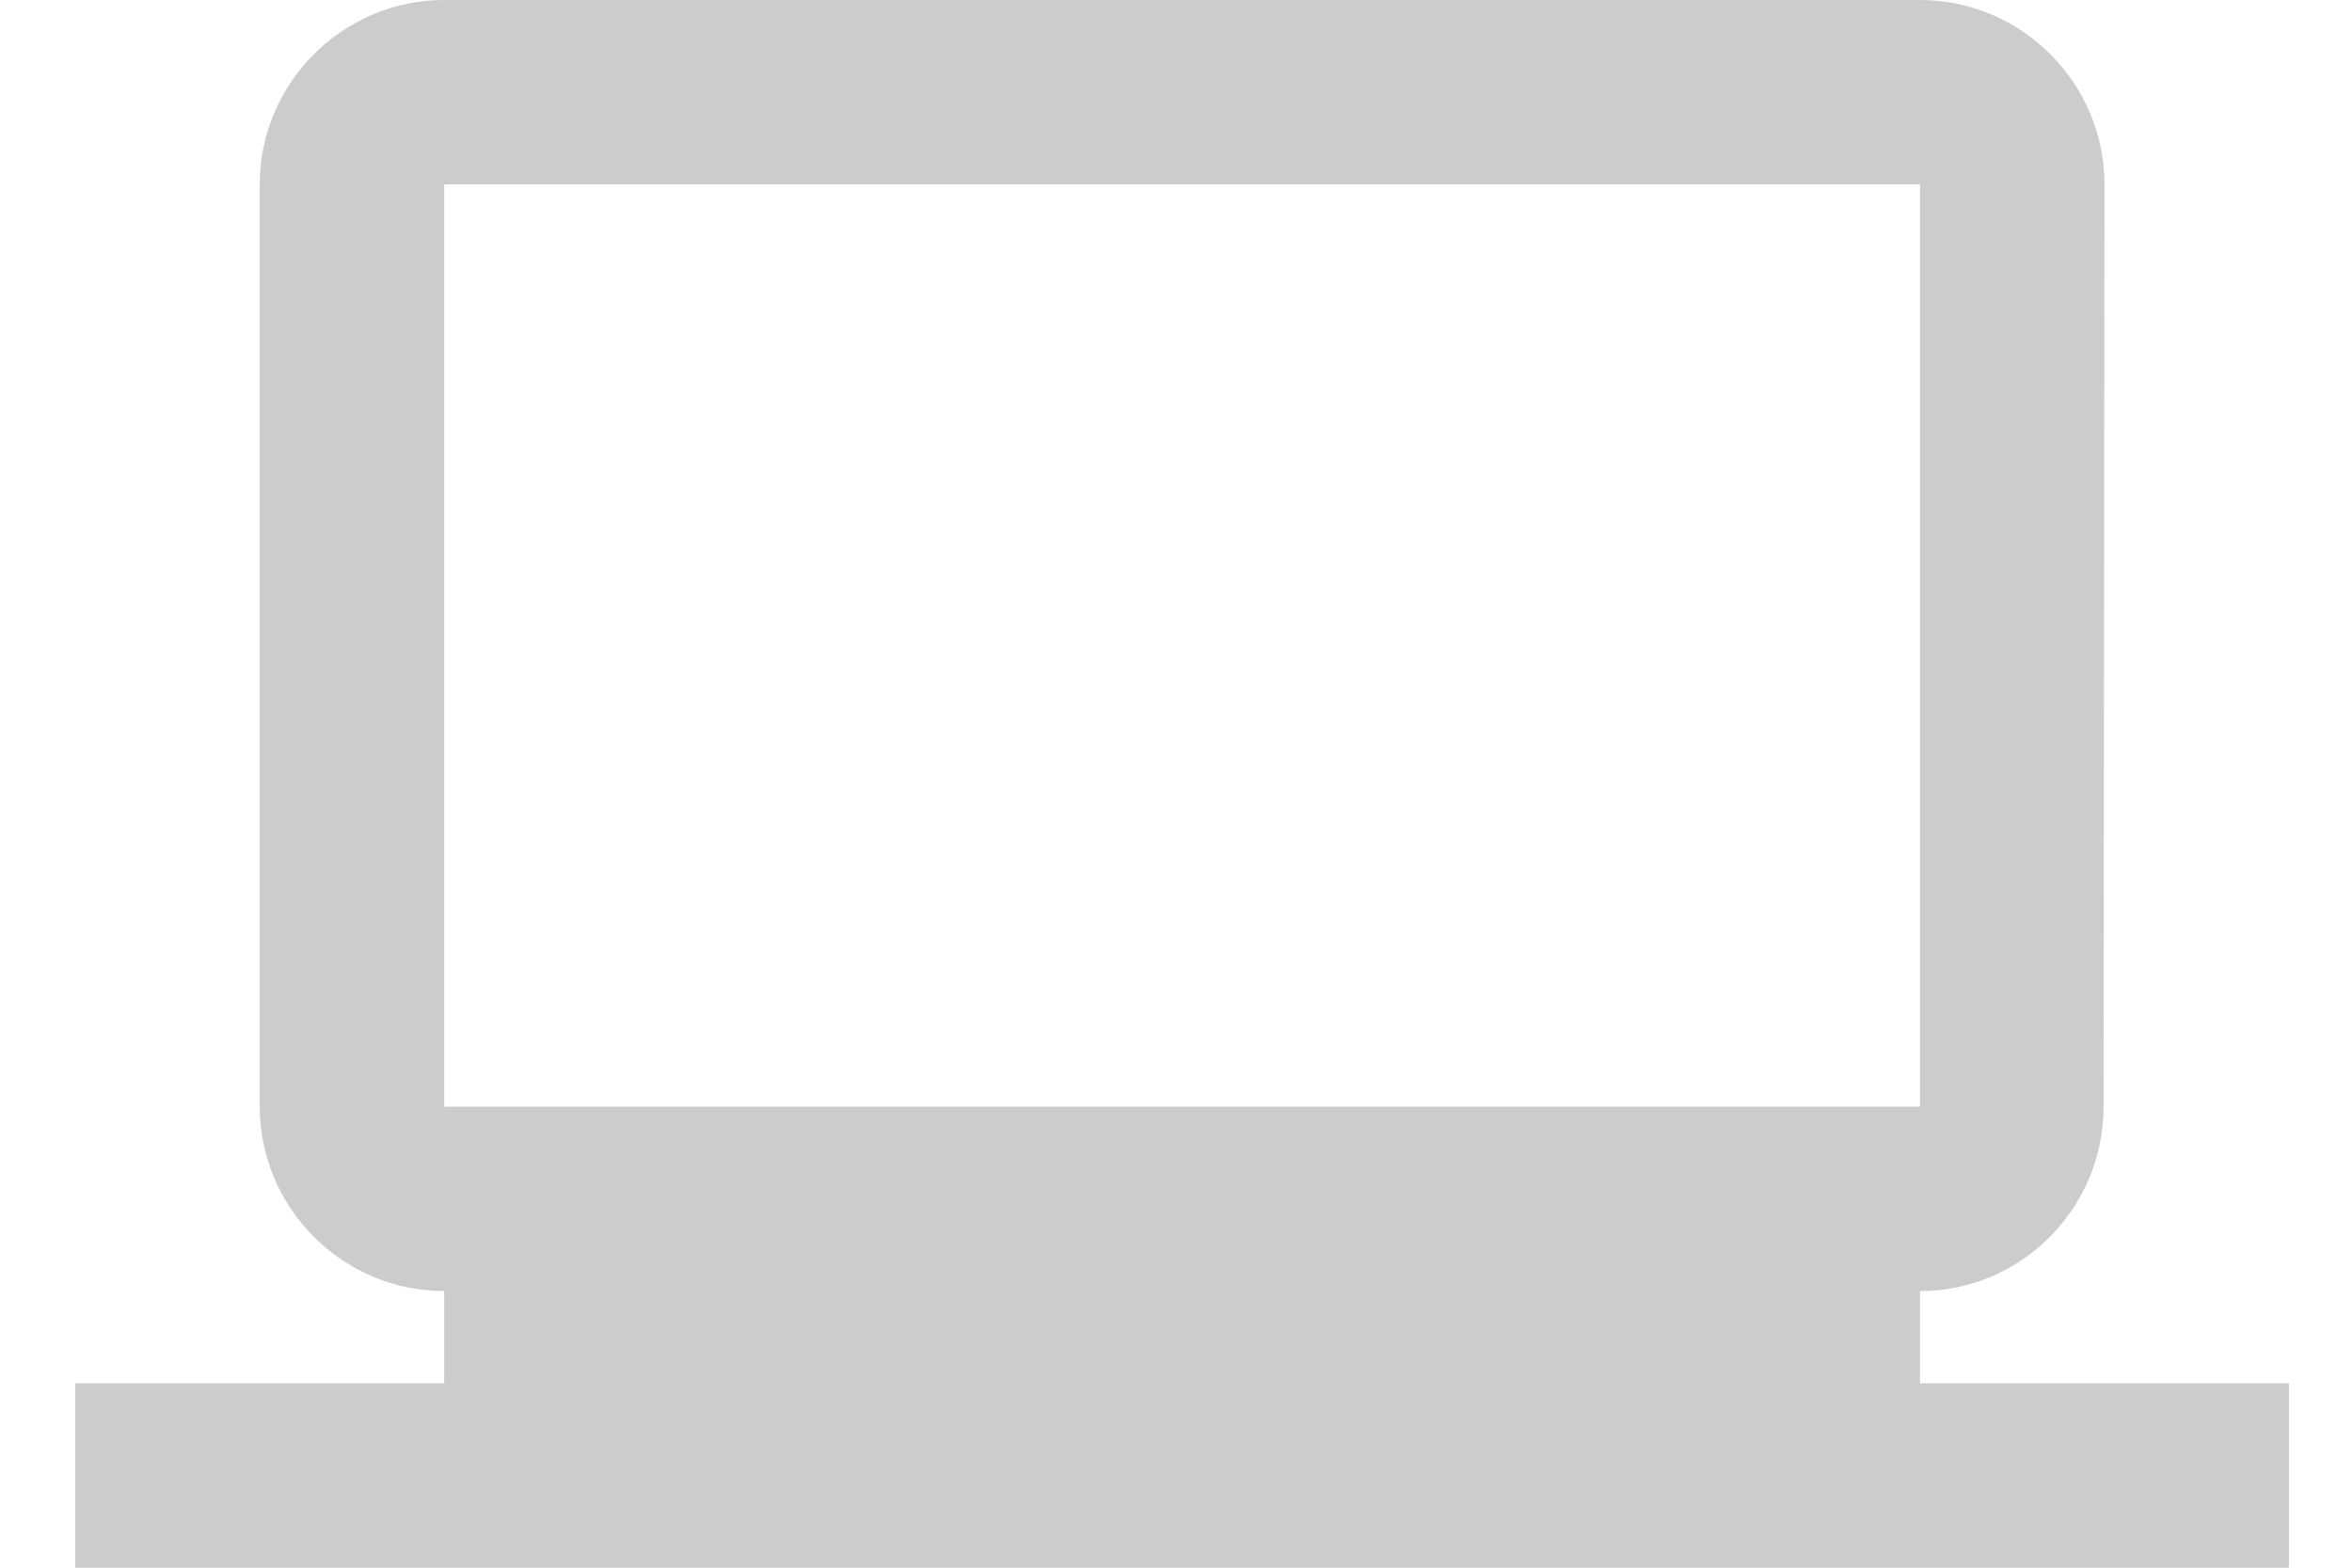 <svg width="30" height="20" viewBox="0 0 30 20" fill="none" xmlns="http://www.w3.org/2000/svg">
<path d="M24.49 17.647V16.471C25.784 16.471 26.831 15.412 26.831 14.118L26.843 2.353C26.843 1.059 25.784 0 24.49 0H5.666C4.372 0 3.313 1.059 3.313 2.353V14.118C3.313 15.412 4.372 16.471 5.666 16.471V17.647H0.96V20H29.195V17.647H24.49ZM5.666 2.353H24.49V14.118H5.666V2.353Z" fill="#CCCCCC"/>
</svg>
